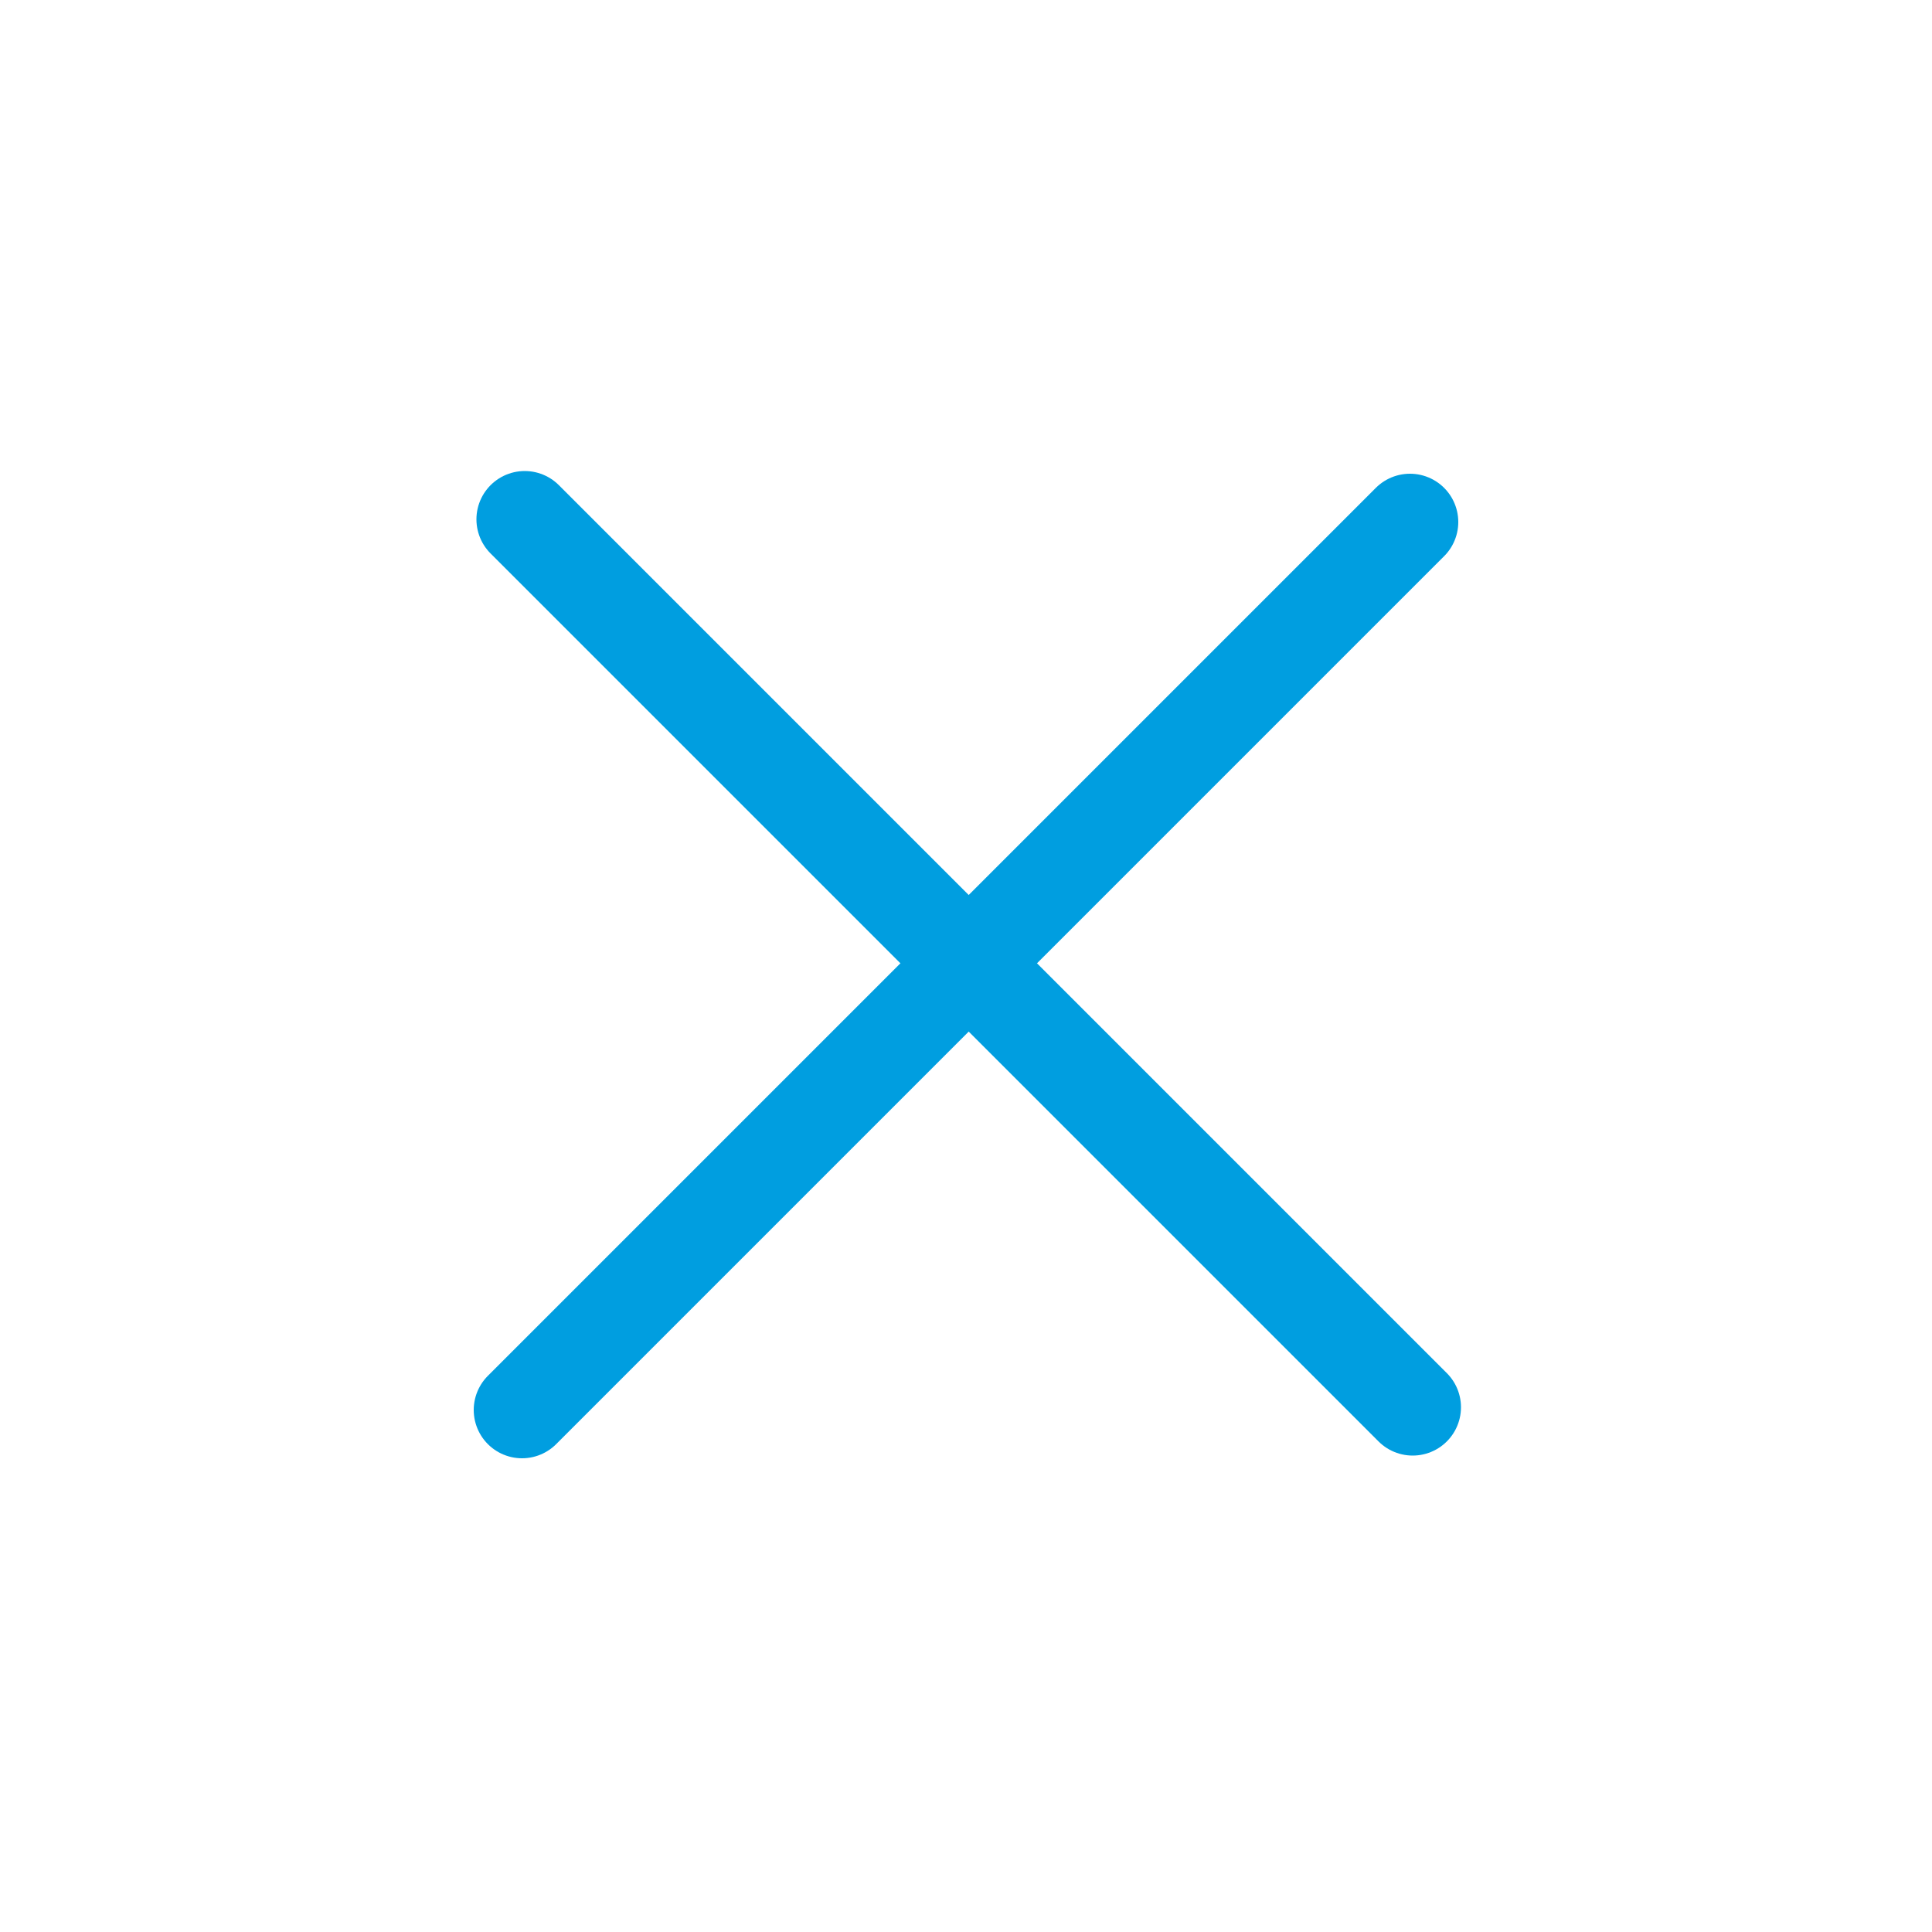 <svg width="20" height="20" viewBox="0 0 20 20" fill="none" xmlns="http://www.w3.org/2000/svg">
<path d="M14.596 5.404L5.404 14.596" stroke="#009EE0" stroke-linecap="round" stroke-linejoin="round"/>
<path d="M5.432 5.376L14.624 14.568" stroke="#009EE0" stroke-linecap="round" stroke-linejoin="round"/>
</svg>

